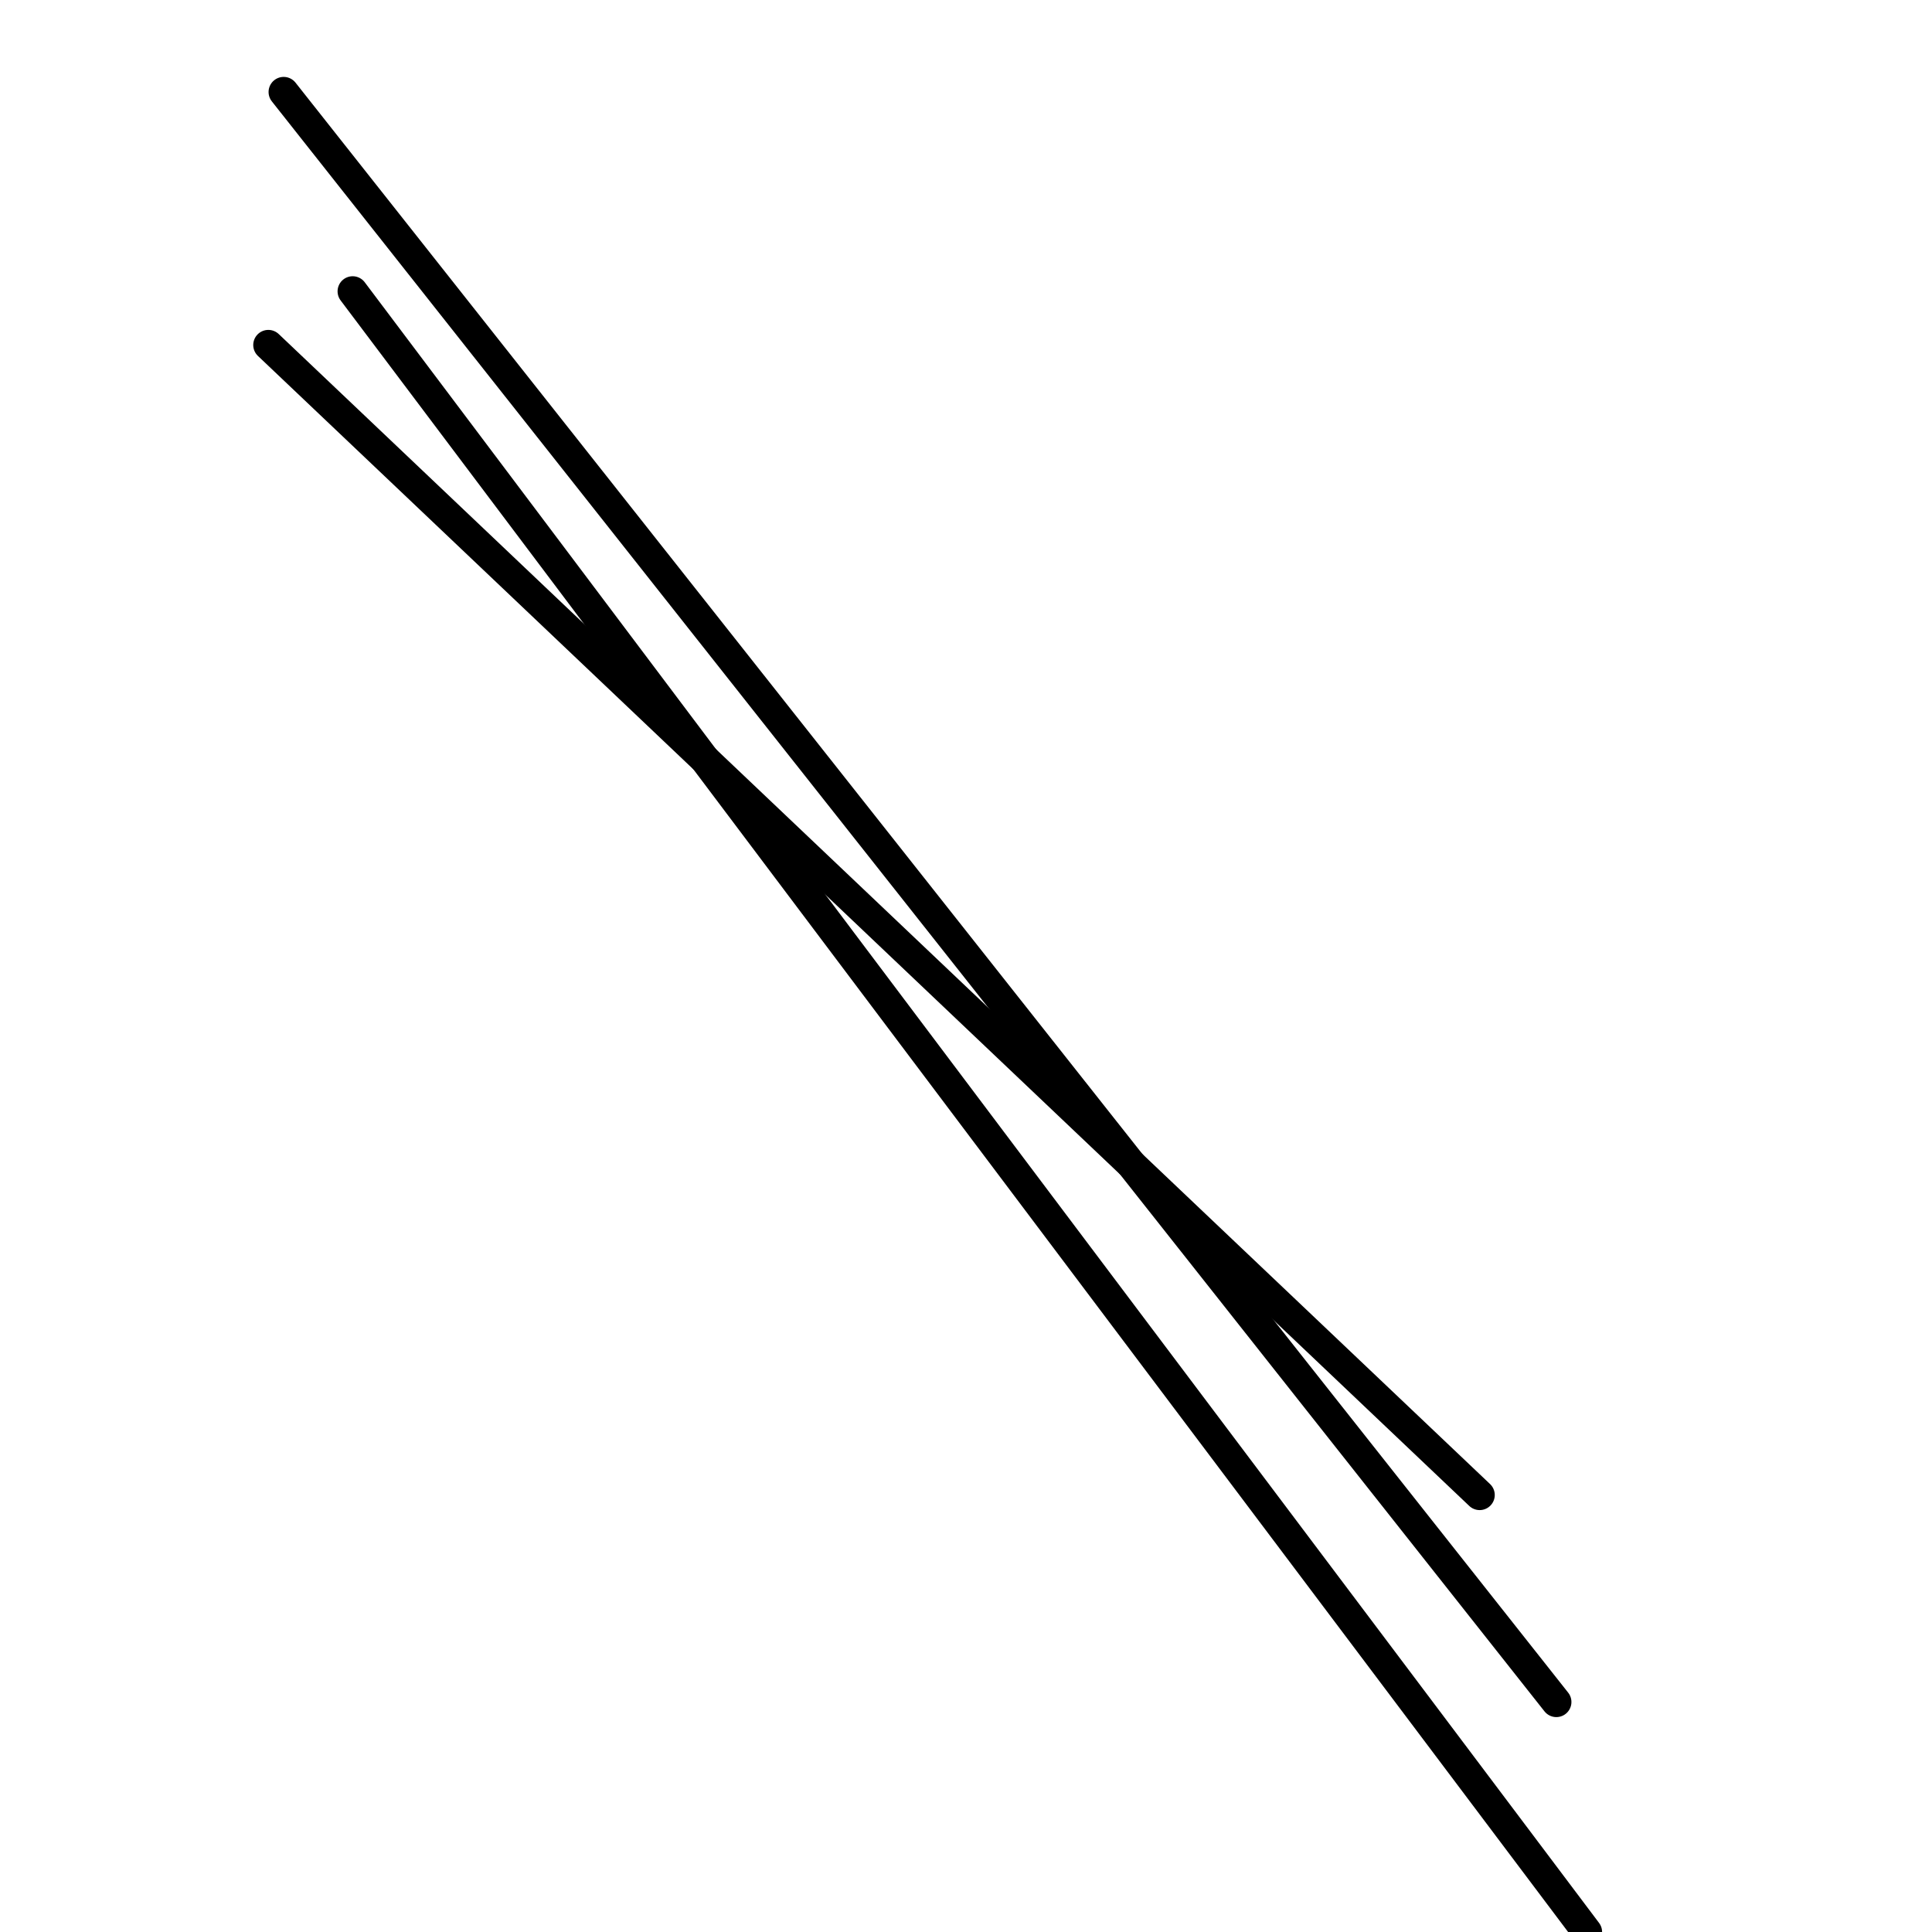 <?xml version="1.0" encoding="utf-8" ?>
<svg baseProfile="full" height="256" version="1.1" width="256" xmlns="http://www.w3.org/2000/svg" xmlns:ev="http://www.w3.org/2001/xml-events" xmlns:xlink="http://www.w3.org/1999/xlink"><defs /><polyline fill="none" points="196.063,198.095 35.556,45.714" stroke="black" stroke-linecap="round" stroke-width="4" /><polyline fill="none" points="206.222,225.524 37.587,12.19" stroke="black" stroke-linecap="round" stroke-width="4" /><polyline fill="none" points="210.286,256.0 46.73,38.603" stroke="black" stroke-linecap="round" stroke-width="4" /></svg>